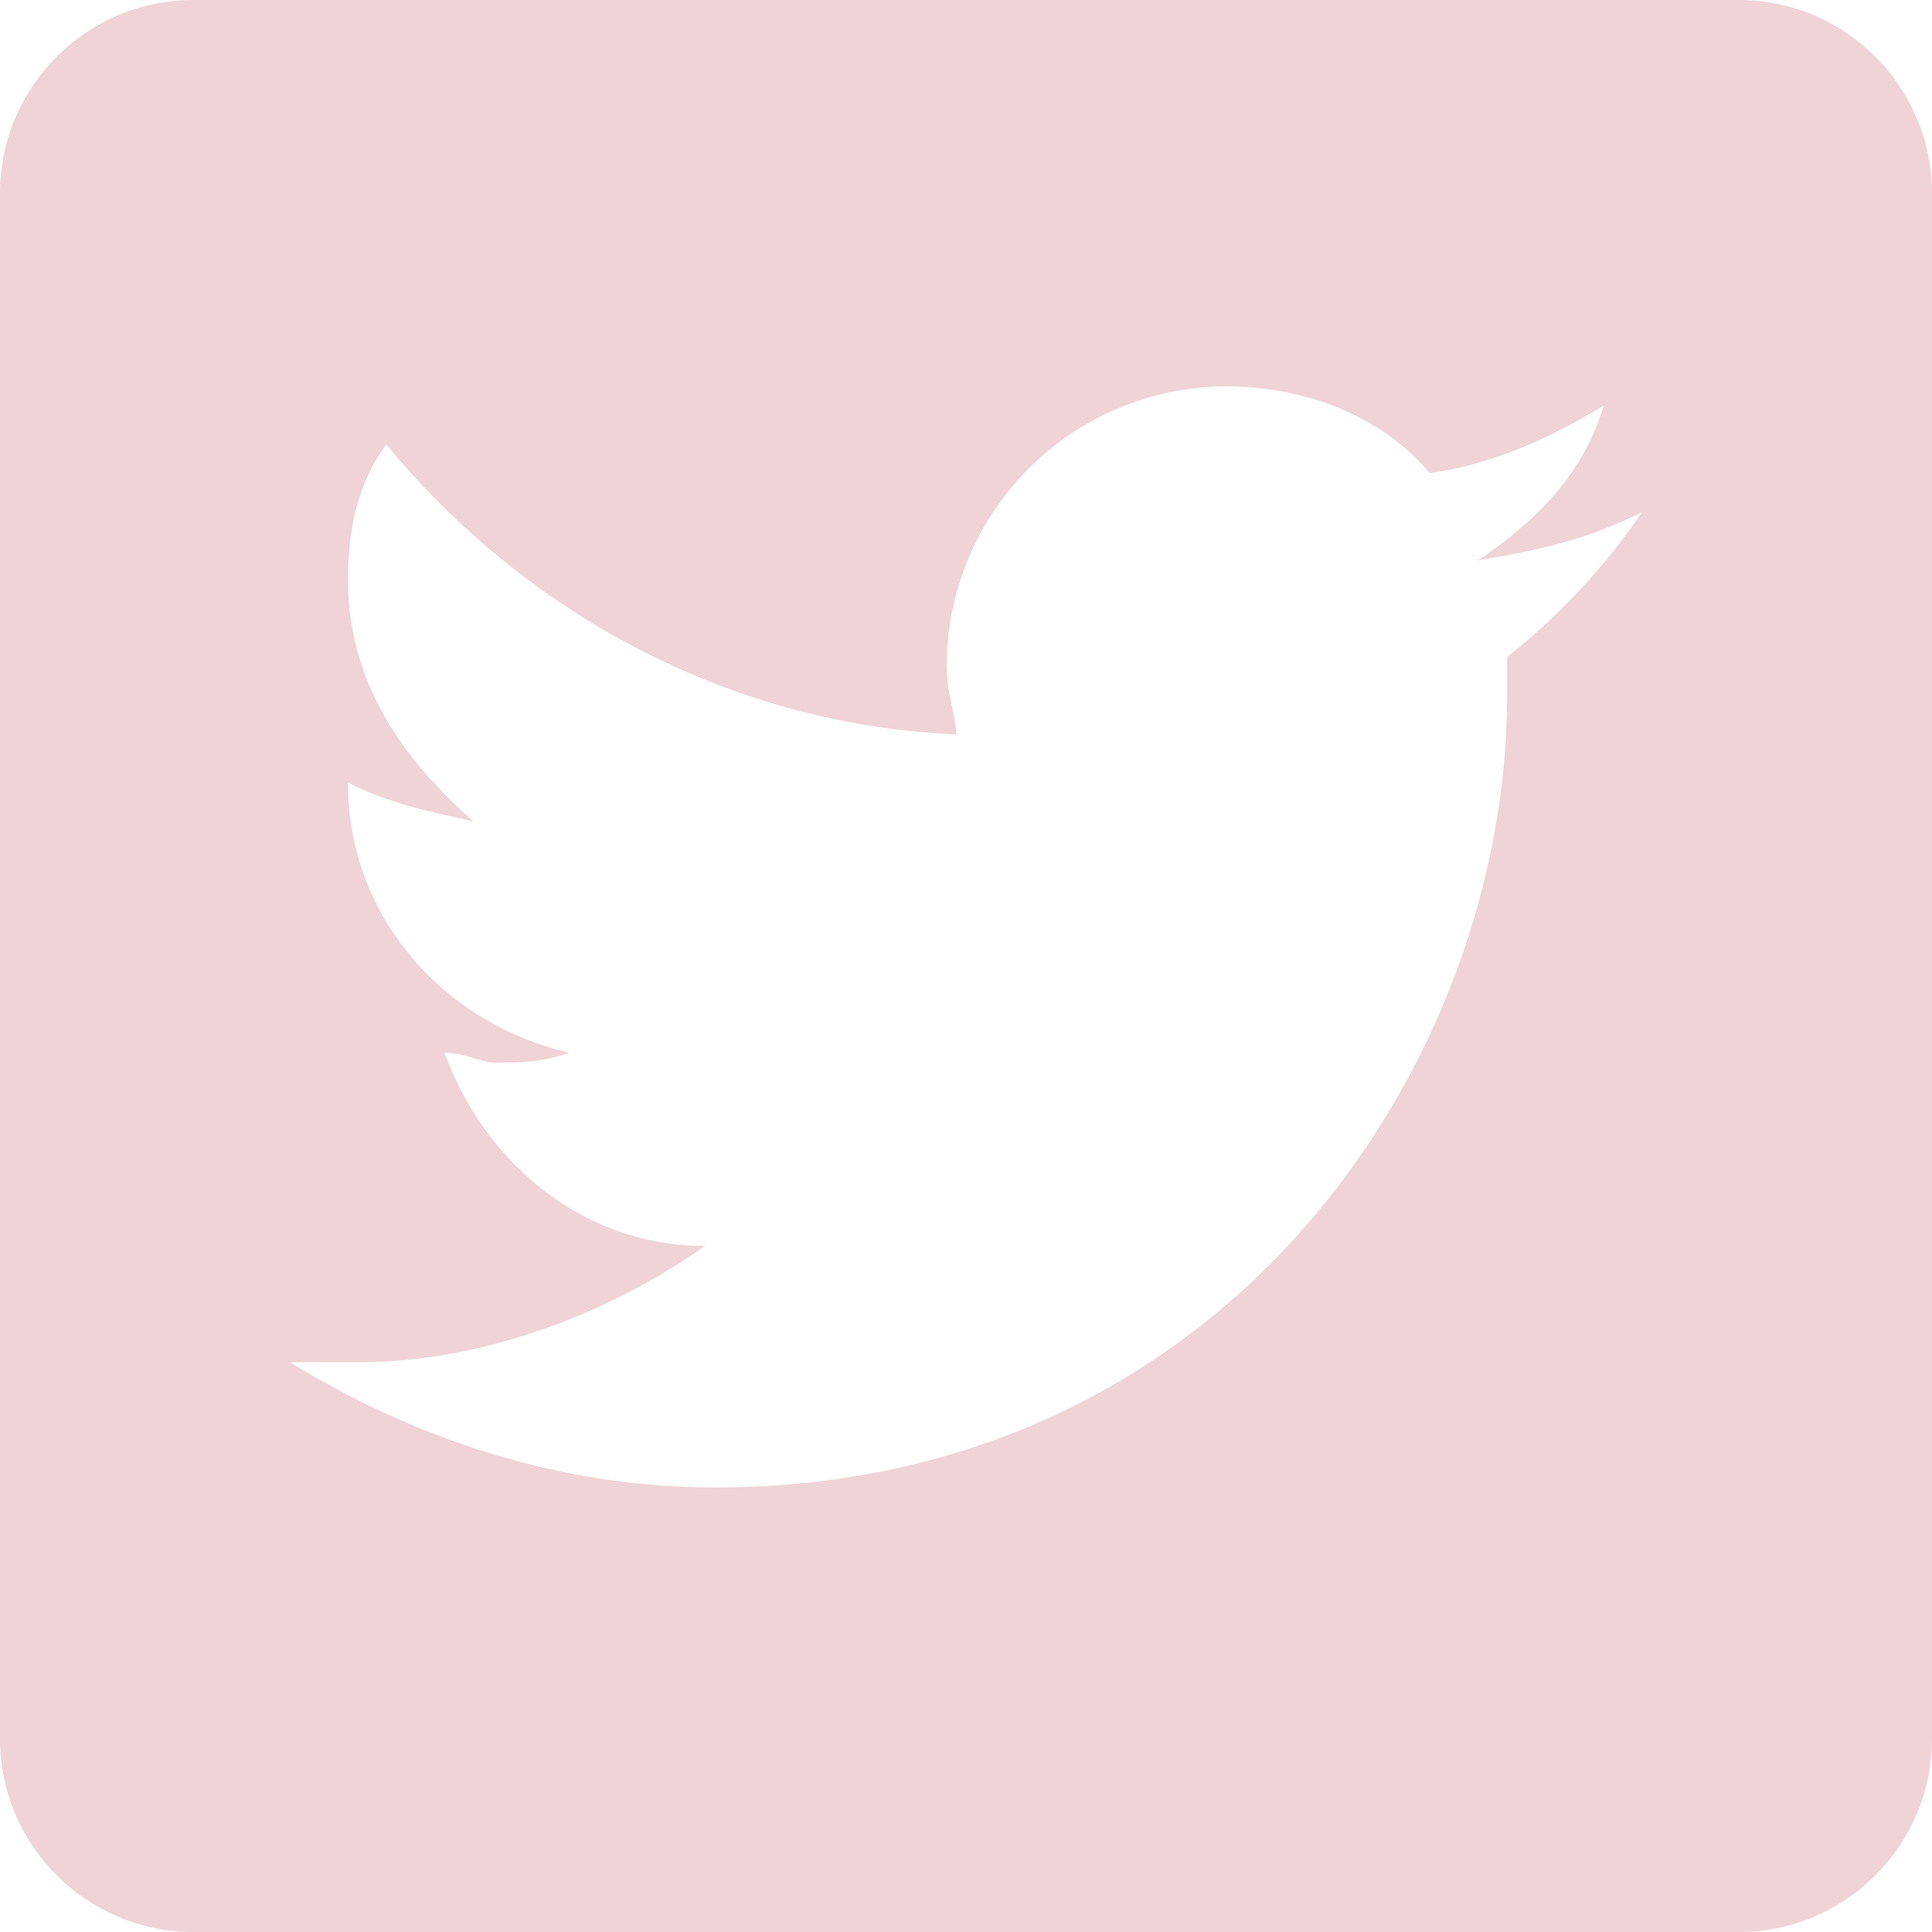 <?xml version="1.0" standalone="no"?><!-- Generator: Gravit.io --><svg xmlns="http://www.w3.org/2000/svg" xmlns:xlink="http://www.w3.org/1999/xlink" style="isolation:isolate" viewBox="0 0 45 45" width="45" height="45"><defs><clipPath id="_clipPath_Jys0qQpiAE6K4n63997J9qRiSSmfRFDr"><rect width="45" height="45"/></clipPath></defs><g clip-path="url(#_clipPath_Jys0qQpiAE6K4n63997J9qRiSSmfRFDr)"><path d=" M 40.5 0 L 4.5 0 C 2.021 0 0 2.021 0 4.5 L 0 40.5 C 0 42.979 2.021 45 4.5 45 L 40.5 45 C 42.979 45 45 42.979 45 40.5 L 45 4.5 C 45 2.021 42.979 0 40.5 0 Z  M 35.104 15.3 L 35.104 16.2 C 35.104 24.75 28.573 34.646 16.645 34.646 C 13.052 34.646 9.677 33.521 6.75 31.729 L 8.325 31.729 C 11.25 31.729 14.175 30.605 16.425 29.02 C 13.5 29.02 11.25 27 10.355 24.52 C 10.802 24.52 11.25 24.75 11.48 24.75 C 12.145 24.75 12.605 24.75 13.27 24.52 C 10.355 23.855 8.105 21.375 8.105 18.23 C 9 18.677 9.895 18.895 11.02 19.125 C 9.23 17.55 8.105 15.75 8.105 13.5 C 8.105 12.375 8.323 11.25 9 10.355 C 12.145 14.177 16.875 16.875 22.27 17.105 C 22.27 16.645 22.052 16.198 22.052 15.52 C 22.055 11.92 24.973 9.002 28.573 9 C 30.375 9 32.177 9.675 33.302 11.02 C 34.875 10.802 36.227 10.125 37.352 9.448 C 36.896 11.023 35.771 12.148 34.427 13.052 C 35.771 12.823 36.896 12.602 38.25 11.927 C 37.378 13.205 36.318 14.343 35.104 15.302 L 35.104 15.3 Z " fill="rgb(239,211,215)"/></g></svg>